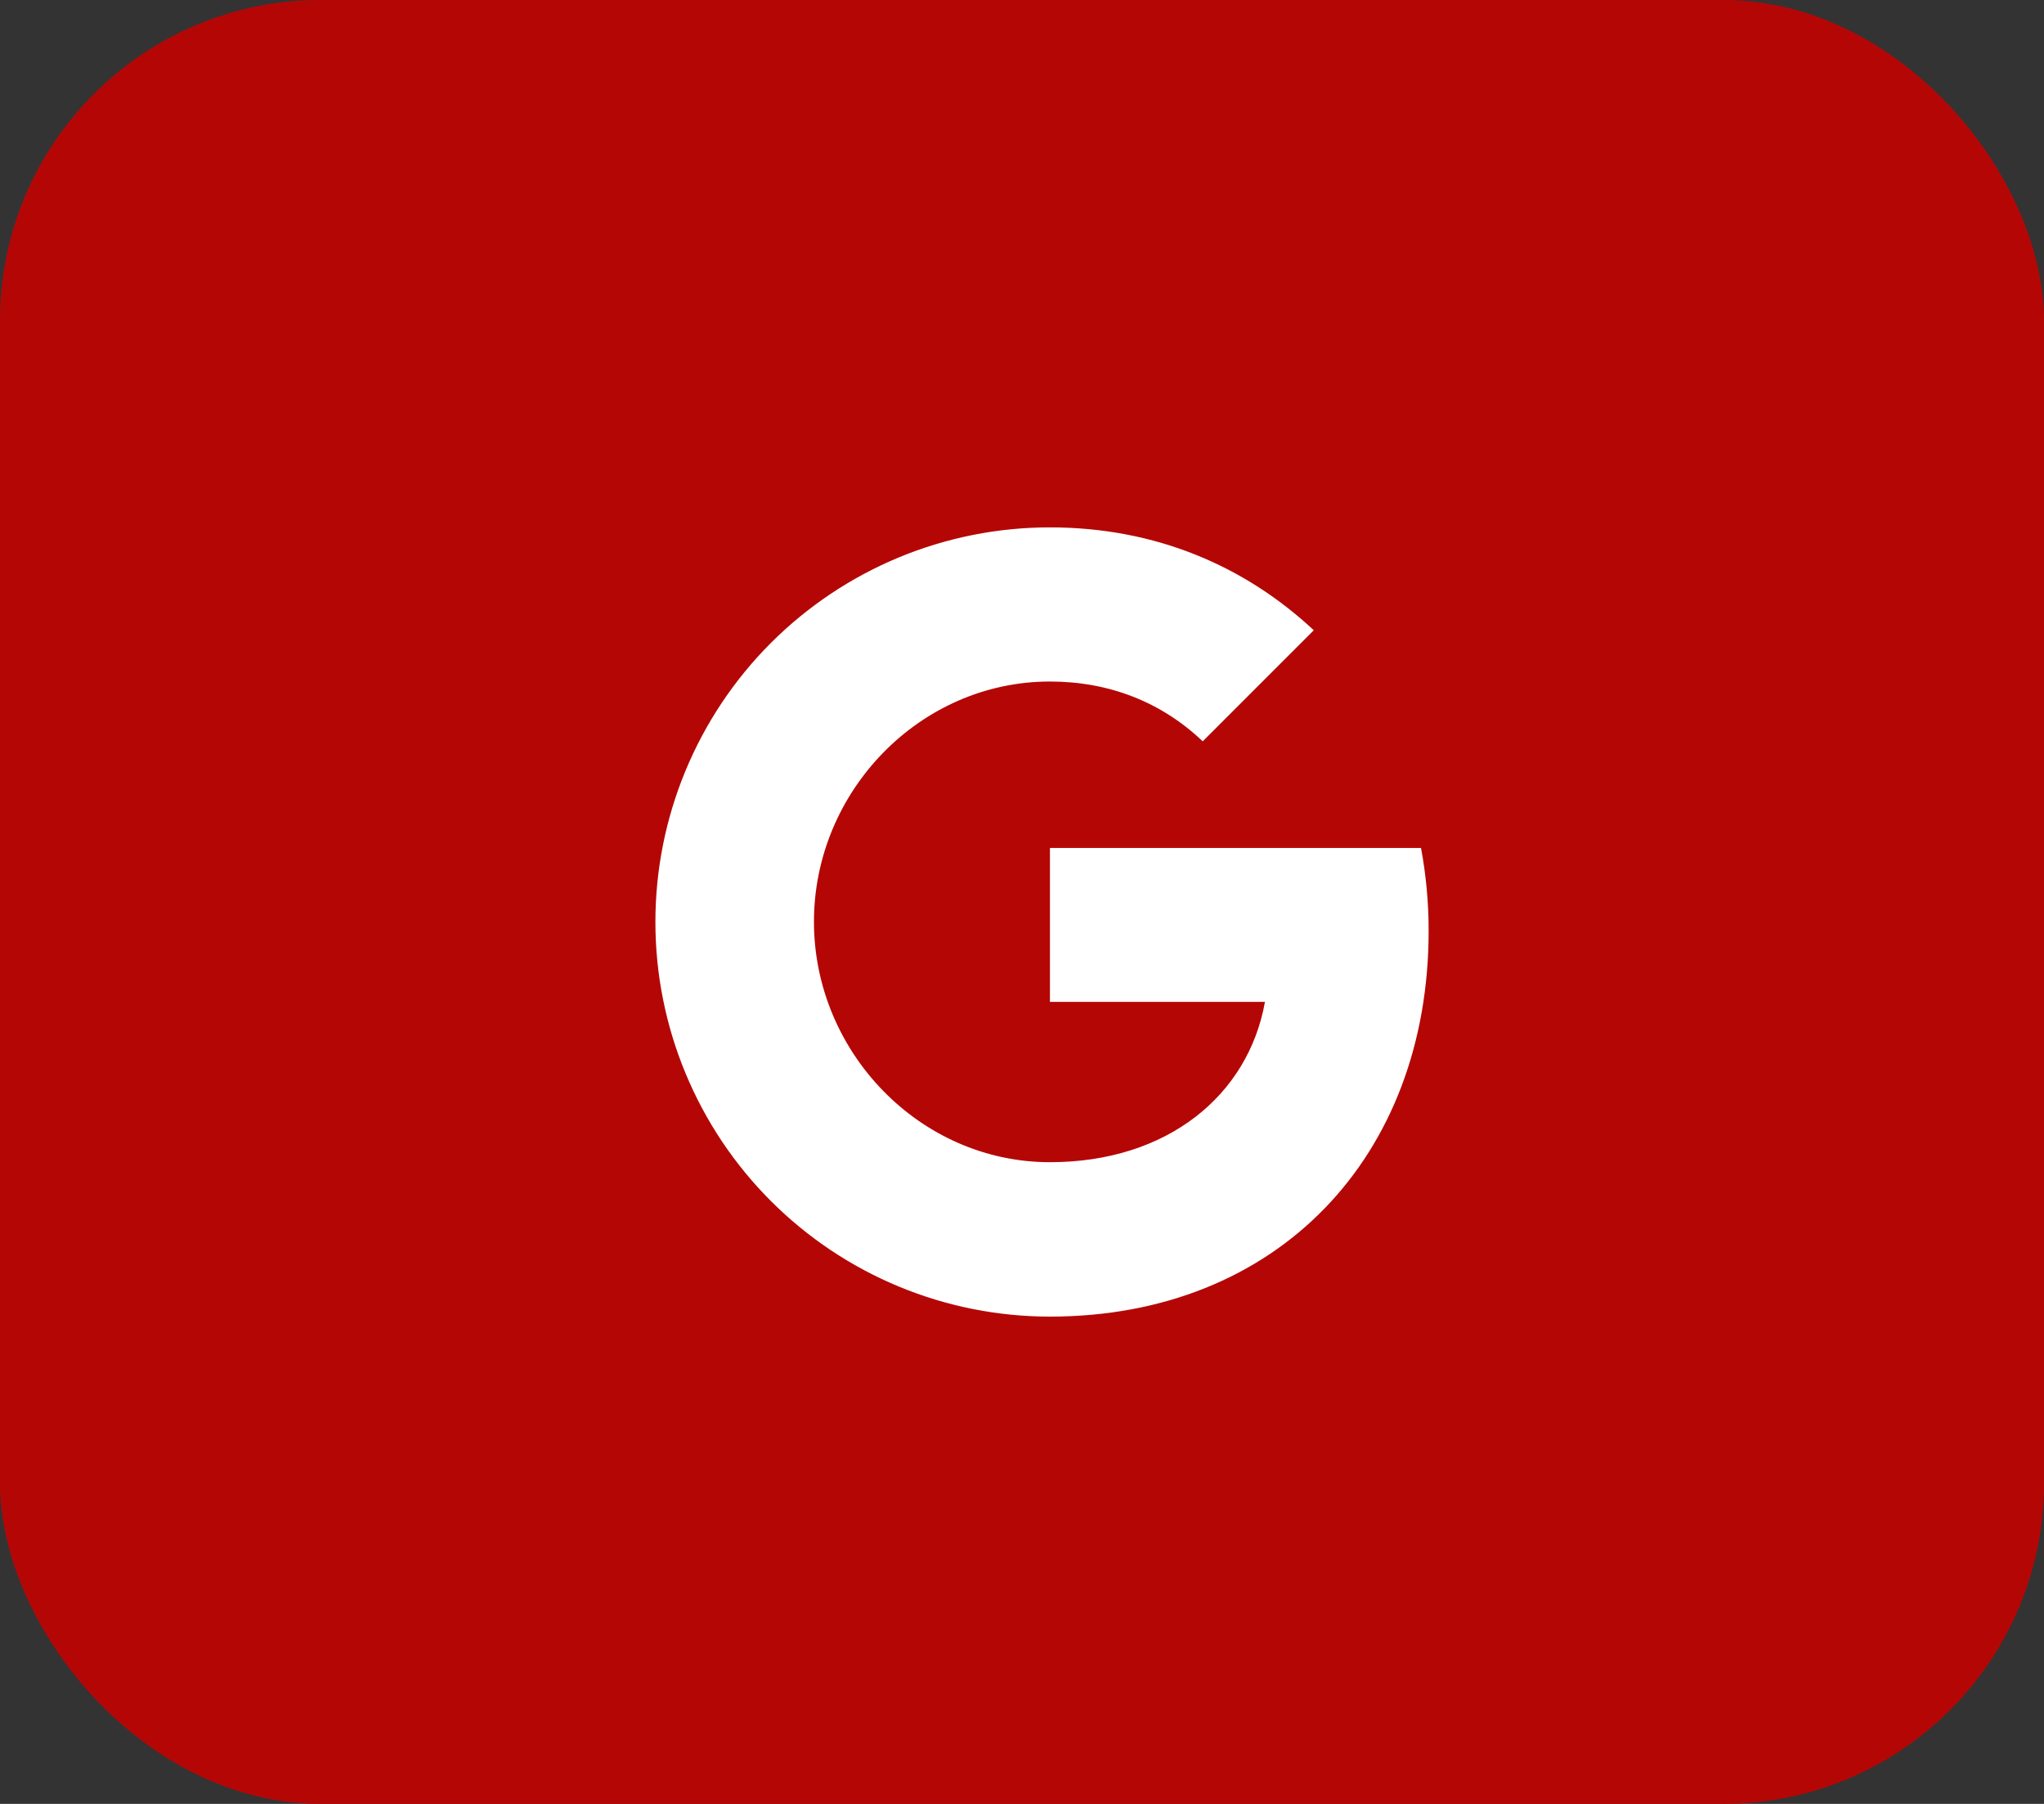 <svg width="51" height="45" viewBox="0 0 51 45" fill="none" xmlns="http://www.w3.org/2000/svg">
<rect x="0" y="0" width="51" height="45" fill="#333333" stroke="none"/>
<rect width="51" height="45" rx="8" fill="#B50606"/>
<path d="M35.456 21.154C35.579 21.813 35.646 22.502 35.646 23.221C35.646 28.845 31.882 32.844 26.197 32.844C24.904 32.844 23.624 32.59 22.429 32.095C21.235 31.601 20.15 30.876 19.235 29.961C18.321 29.047 17.596 27.962 17.102 26.767C16.607 25.573 16.353 24.293 16.353 23C16.353 21.707 16.607 20.427 17.102 19.232C17.596 18.038 18.321 16.952 19.235 16.038C20.15 15.124 21.235 14.399 22.429 13.904C23.624 13.41 24.904 13.155 26.197 13.156C28.855 13.156 31.076 14.134 32.78 15.722L30.005 18.497V18.49C28.972 17.506 27.661 17.001 26.197 17.001C22.949 17.001 20.309 19.745 20.309 22.994C20.309 26.242 22.949 28.992 26.197 28.992C29.144 28.992 31.15 27.307 31.562 24.993H26.197V21.154H35.457H35.456Z" fill="white"/>
</svg>
